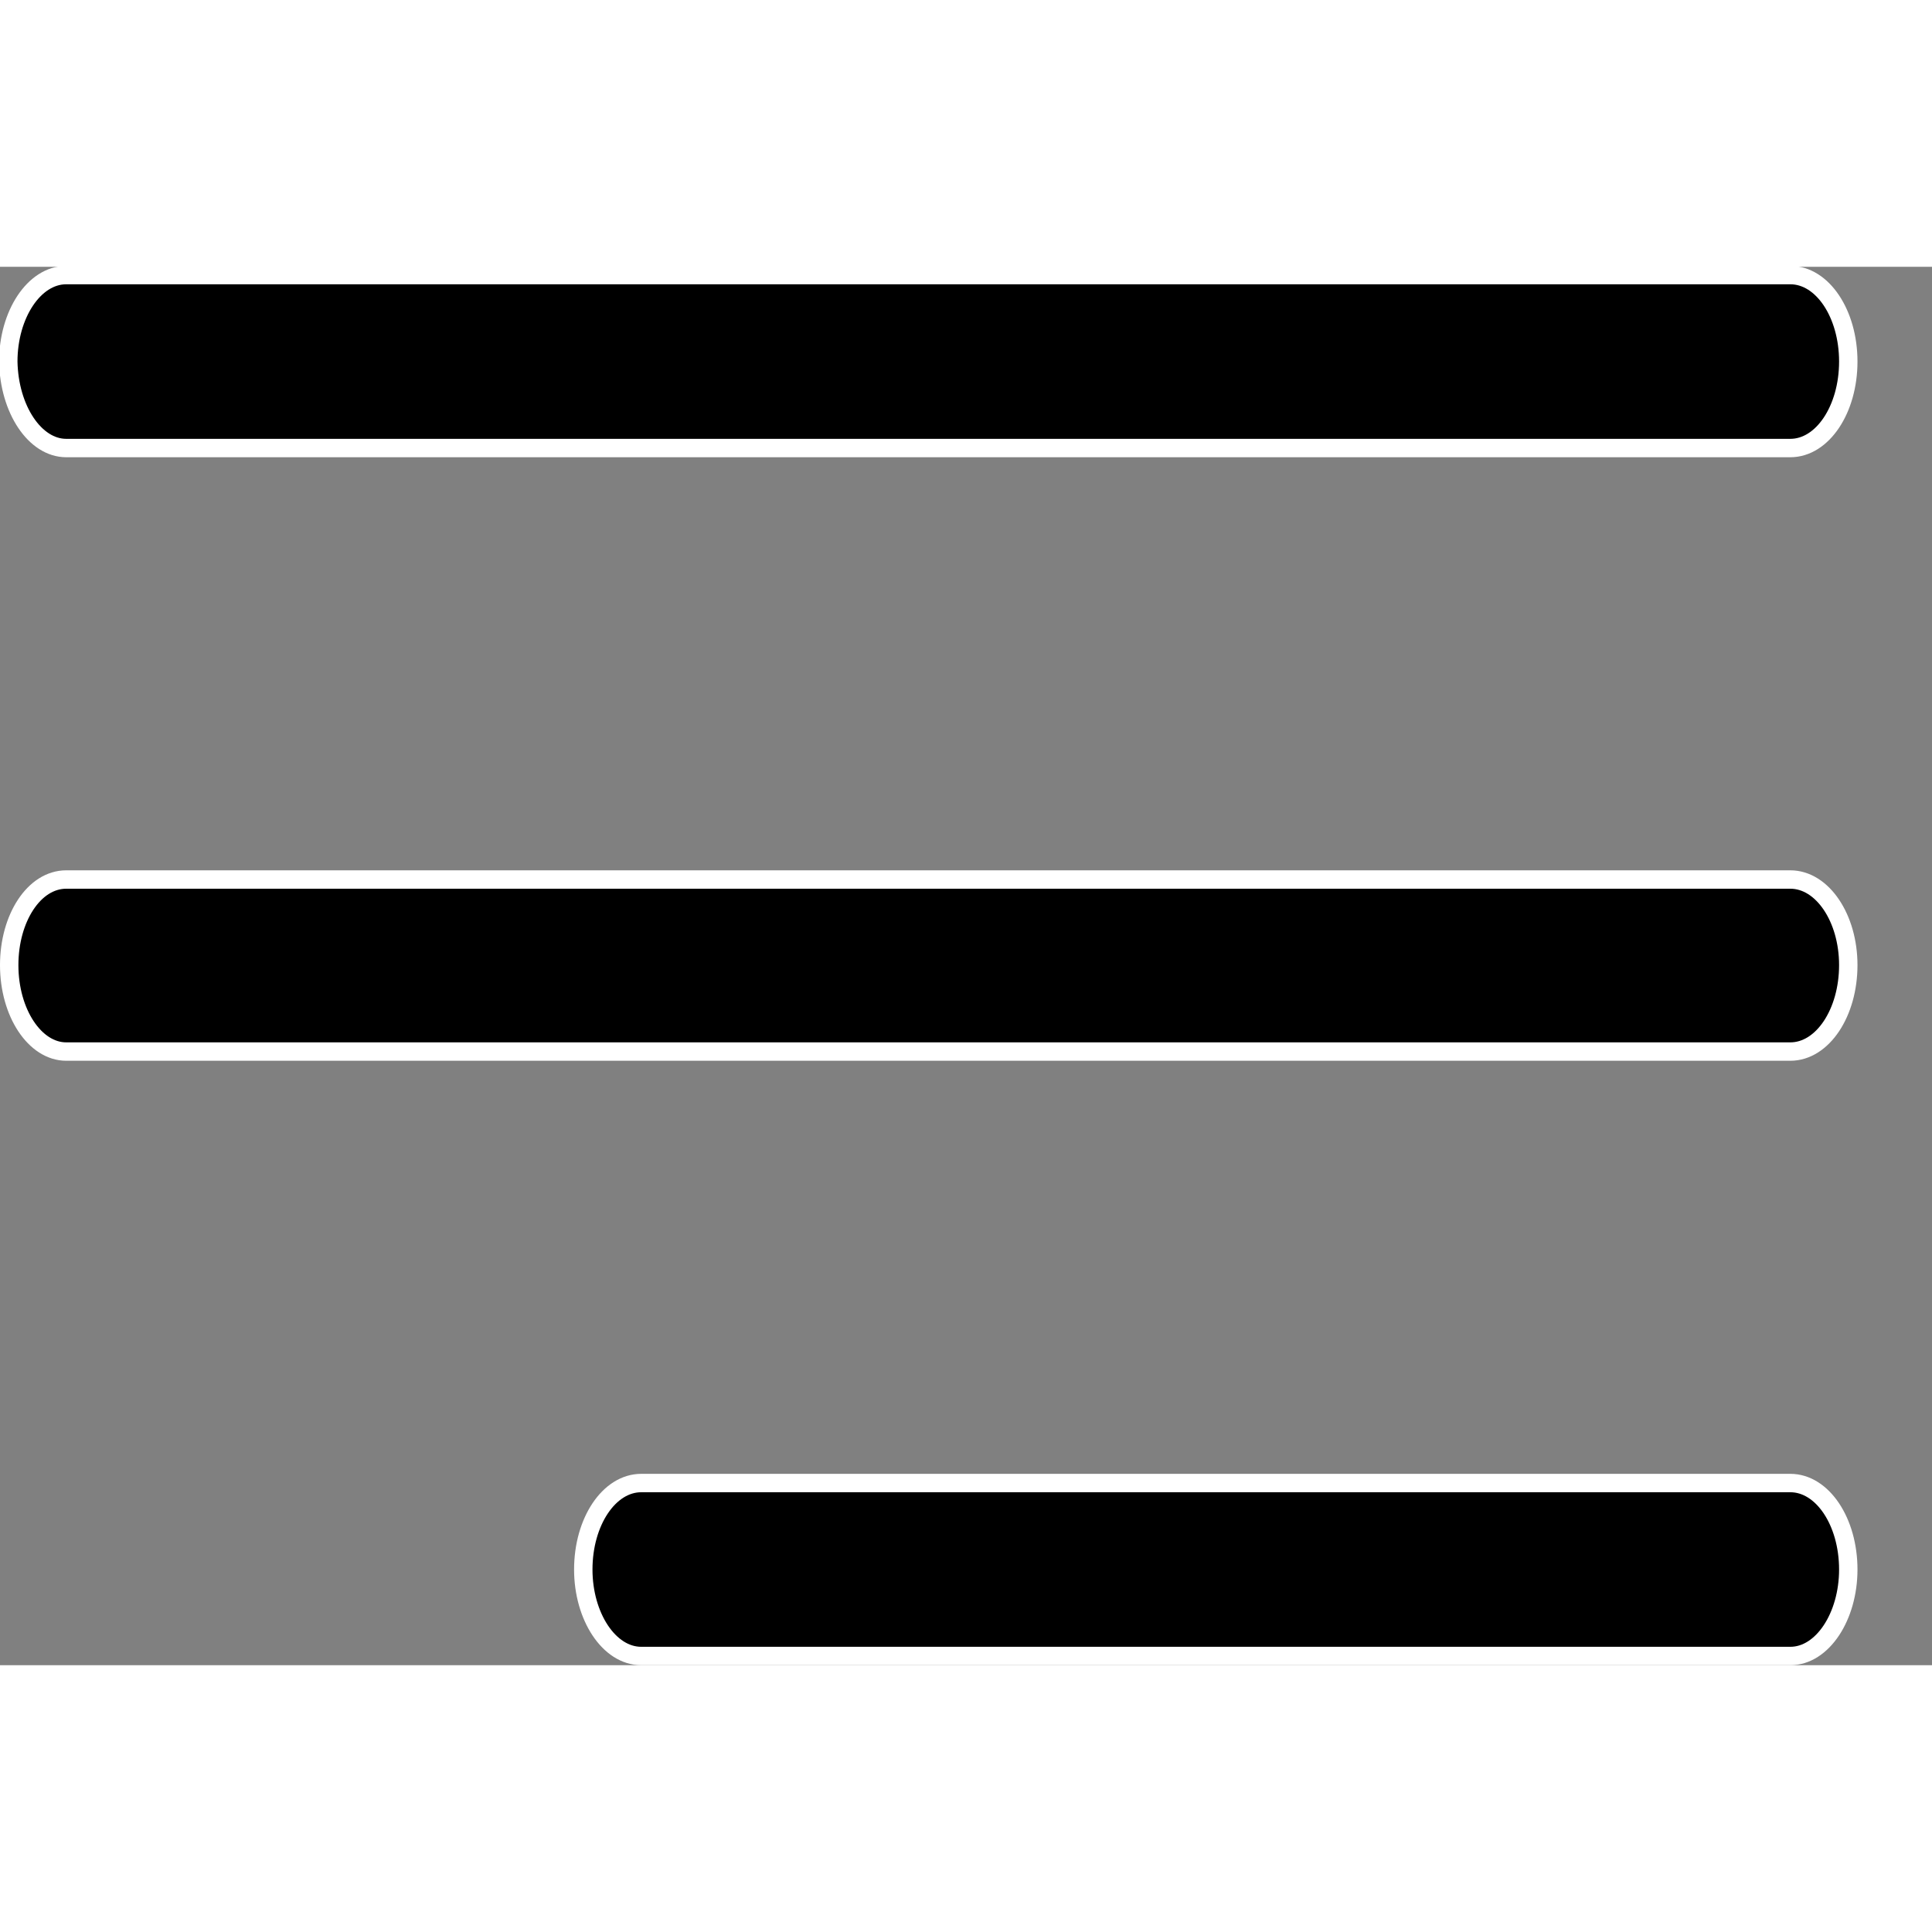 <svg width="21" height="21" viewBox="0 0 21 15.2" fill="none" xmlns="http://www.w3.org/2000/svg" xmlns:xlink="http://www.w3.org/1999/xlink">
	<rect x="0" y="0" width="21" height="15.2" fill="#808080" stroke="none"/>
	<desc>
			Created with Pixso.
	</desc>
	<defs/>
	<path id="Vector" d="M0.72 1.97L19.46 1.97C19.81 1.97 20.09 1.55 20.09 1.03C20.09 0.51 19.81 0.09 19.46 0.09L0.72 0.09C0.37 0.09 0.09 0.52 0.09 1.03C0.1 1.55 0.38 1.97 0.72 1.97Z" fill="#000000" fill-opacity="1" fill-rule="nonzero"/>
	<path id="Vector" d="M19.46 1.97C19.81 1.97 20.09 1.55 20.09 1.03C20.09 0.51 19.81 0.09 19.46 0.09L0.72 0.09C0.37 0.09 0.09 0.52 0.09 1.03C0.1 1.55 0.38 1.97 0.72 1.97L19.46 1.97Z" stroke="#FFFFFF" stroke-opacity="1" stroke-width="0.2"/>
	<path id="Vector" d="M19.46 6.66L0.72 6.66C0.37 6.66 0.1 7.08 0.1 7.59C0.1 8.11 0.38 8.53 0.72 8.53L19.46 8.53C19.81 8.53 20.09 8.11 20.09 7.59C20.09 7.08 19.81 6.66 19.46 6.66Z" fill="#000000" fill-opacity="1" fill-rule="nonzero"/>
	<path id="Vector" d="M0.72 6.66C0.37 6.66 0.1 7.08 0.1 7.59C0.1 8.11 0.38 8.53 0.72 8.53L19.46 8.53C19.81 8.53 20.09 8.11 20.09 7.59C20.09 7.08 19.81 6.66 19.46 6.66L0.72 6.66Z" stroke="#FFFFFF" stroke-opacity="1" stroke-width="0.2"/>
	<path id="Vector" d="M19.46 13.22L6.97 13.22C6.62 13.22 6.34 13.64 6.34 14.16C6.34 14.67 6.62 15.1 6.97 15.1L19.46 15.1C19.81 15.1 20.09 14.67 20.09 14.16C20.09 13.64 19.81 13.22 19.46 13.22Z" fill="#000000" fill-opacity="1" fill-rule="nonzero"/>
	<path id="Vector" d="M6.97 13.22C6.62 13.22 6.34 13.64 6.34 14.16C6.34 14.67 6.62 15.1 6.97 15.1L19.46 15.1C19.81 15.1 20.09 14.67 20.09 14.16C20.09 13.64 19.81 13.22 19.46 13.22L6.97 13.22Z" stroke="#FFFFFF" stroke-opacity="1" stroke-width="0.2"/>
</svg>
